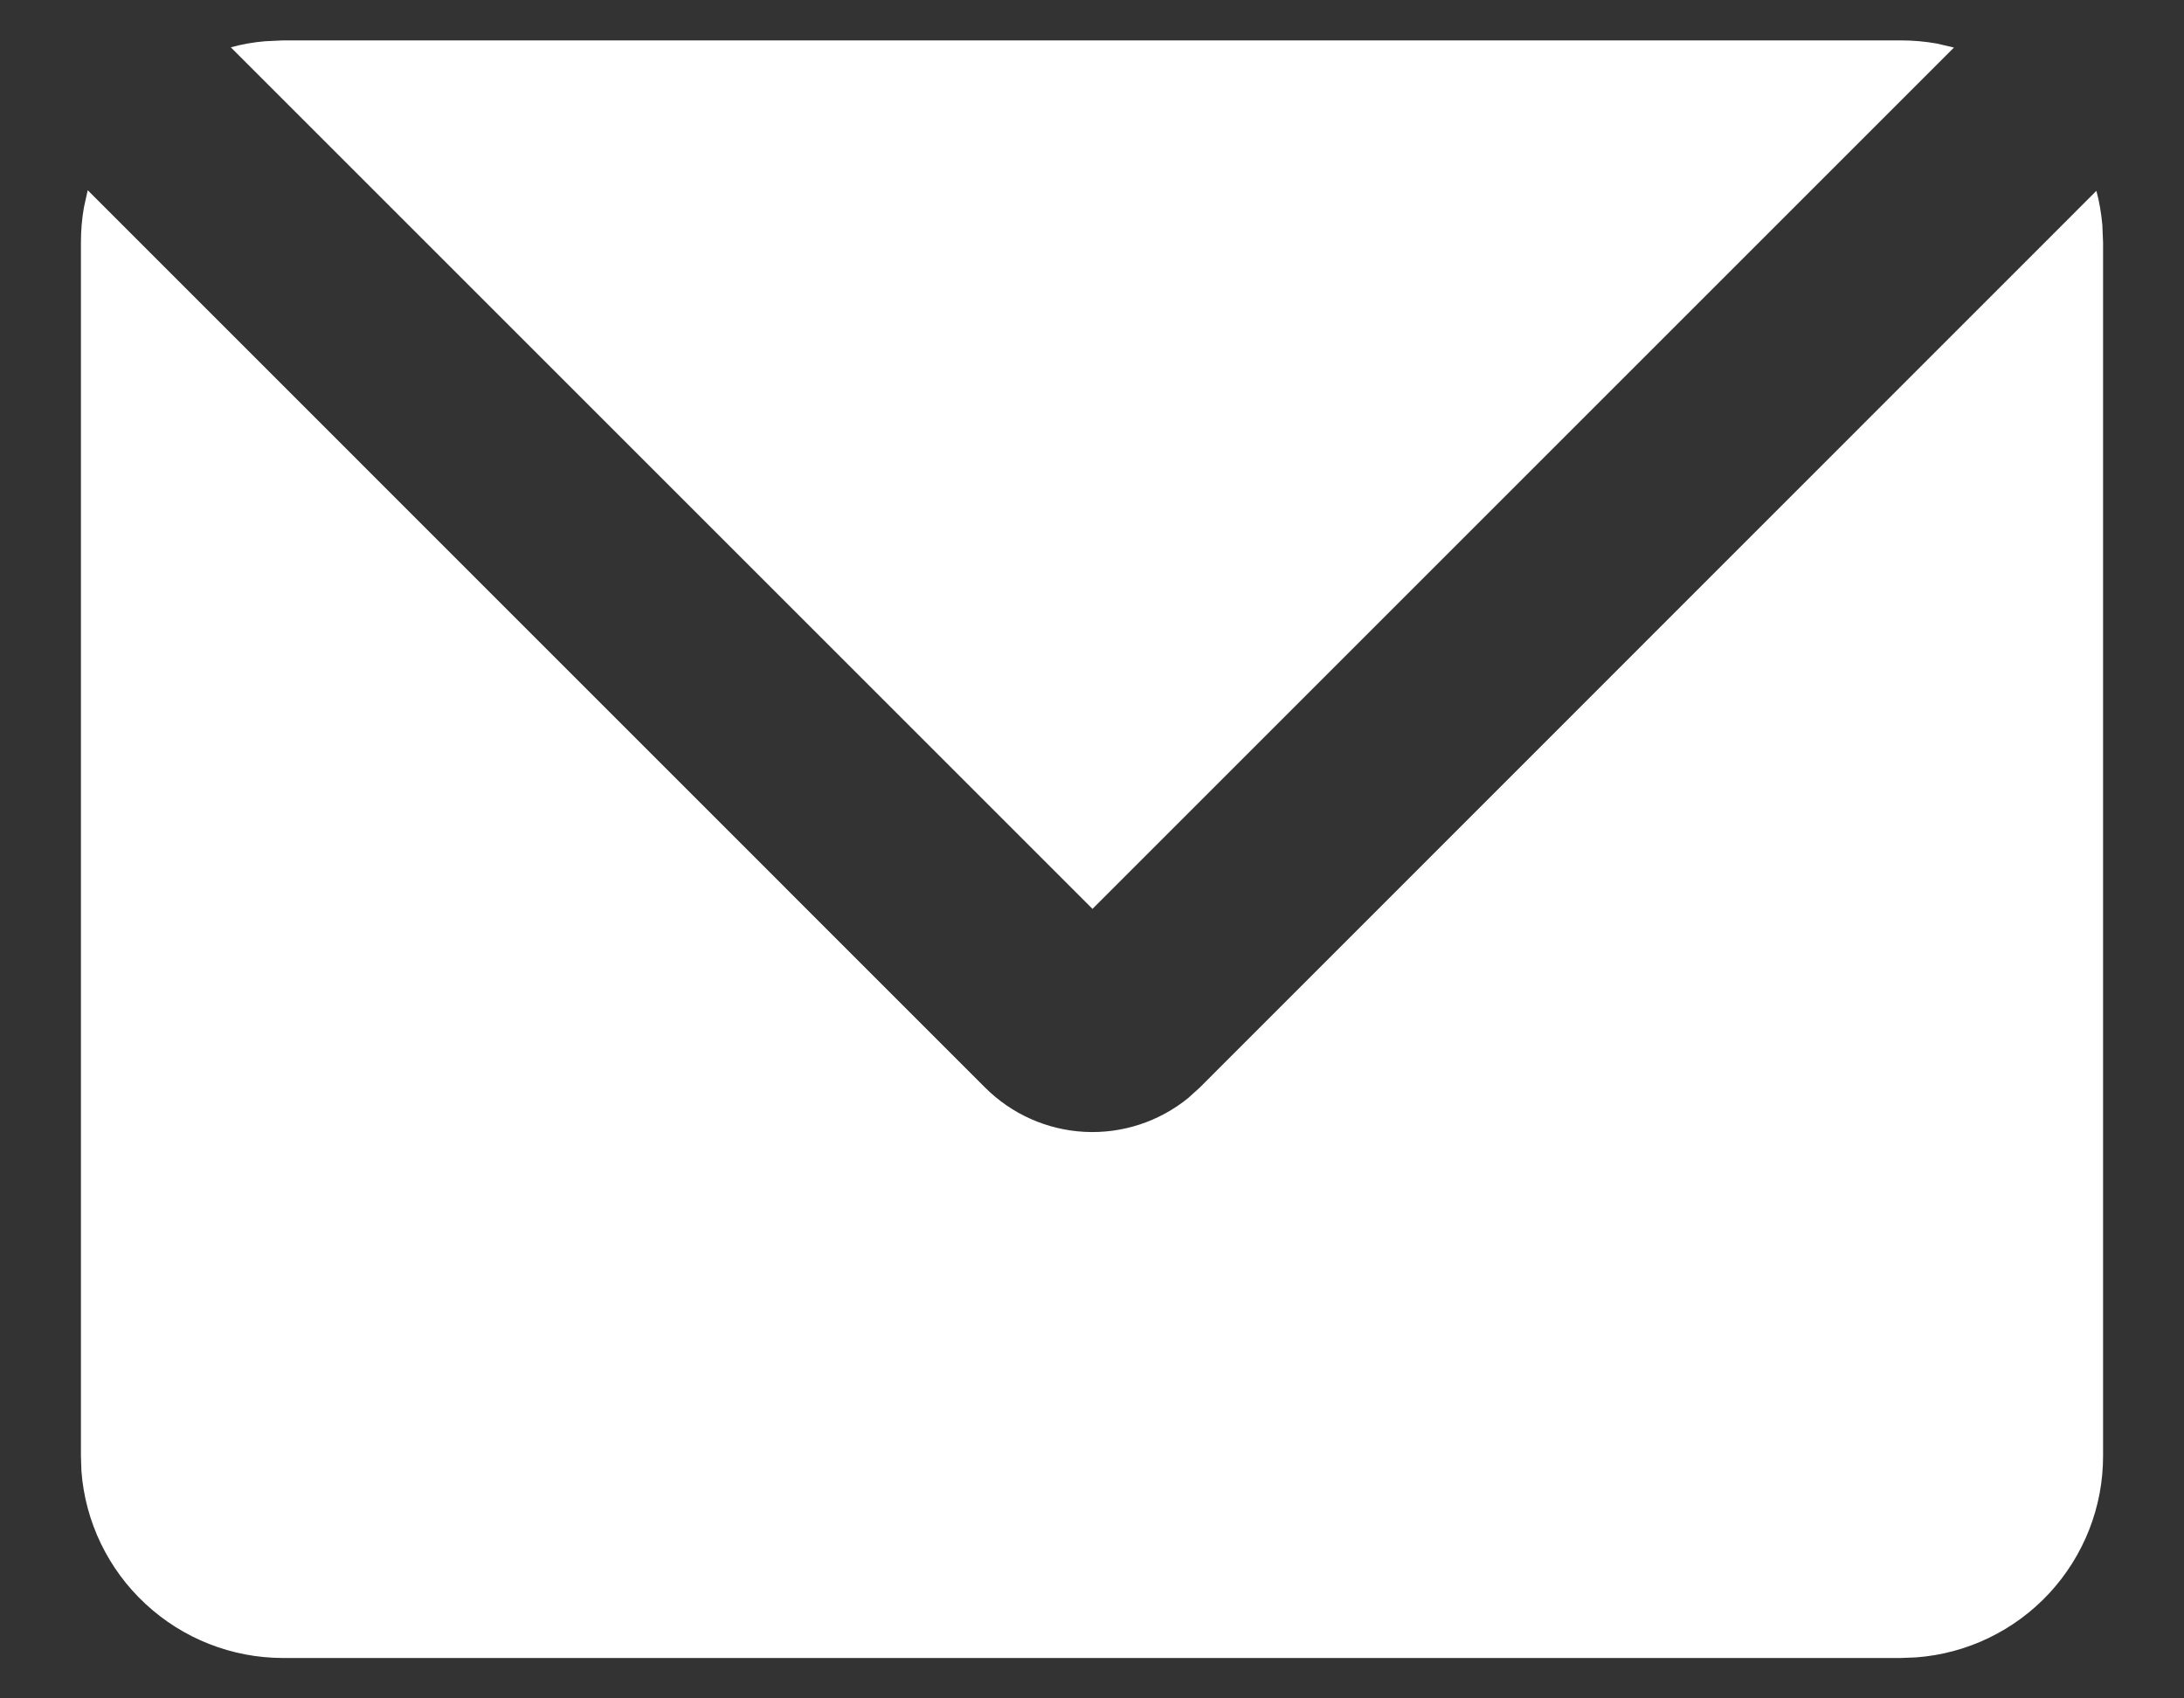 <svg width="18" height="14" viewBox="0 0 18 14" fill="none" xmlns="http://www.w3.org/2000/svg">
<rect x="0" y="0" width="18" height="14" fill="#333333" stroke="none"/>
<path d="M0.723 1.568L8.119 8.965C8.338 9.184 8.63 9.314 8.939 9.33C9.249 9.346 9.553 9.246 9.793 9.051L9.888 8.965L17.278 1.573C17.303 1.665 17.318 1.758 17.327 1.854L17.333 2V12C17.334 12.421 17.175 12.825 16.889 13.134C16.603 13.442 16.211 13.631 15.792 13.662L15.667 13.667H2.333C1.913 13.667 1.508 13.508 1.2 13.222C0.891 12.936 0.702 12.544 0.671 12.125L0.667 12V2C0.667 1.9 0.675 1.803 0.692 1.708L0.723 1.568ZM15.667 0.333C15.768 0.333 15.867 0.342 15.963 0.359L16.104 0.392L9.004 7.492L1.902 0.39C1.993 0.365 2.088 0.348 2.185 0.34L2.333 0.333H15.667Z" fill="white"/>
</svg>

